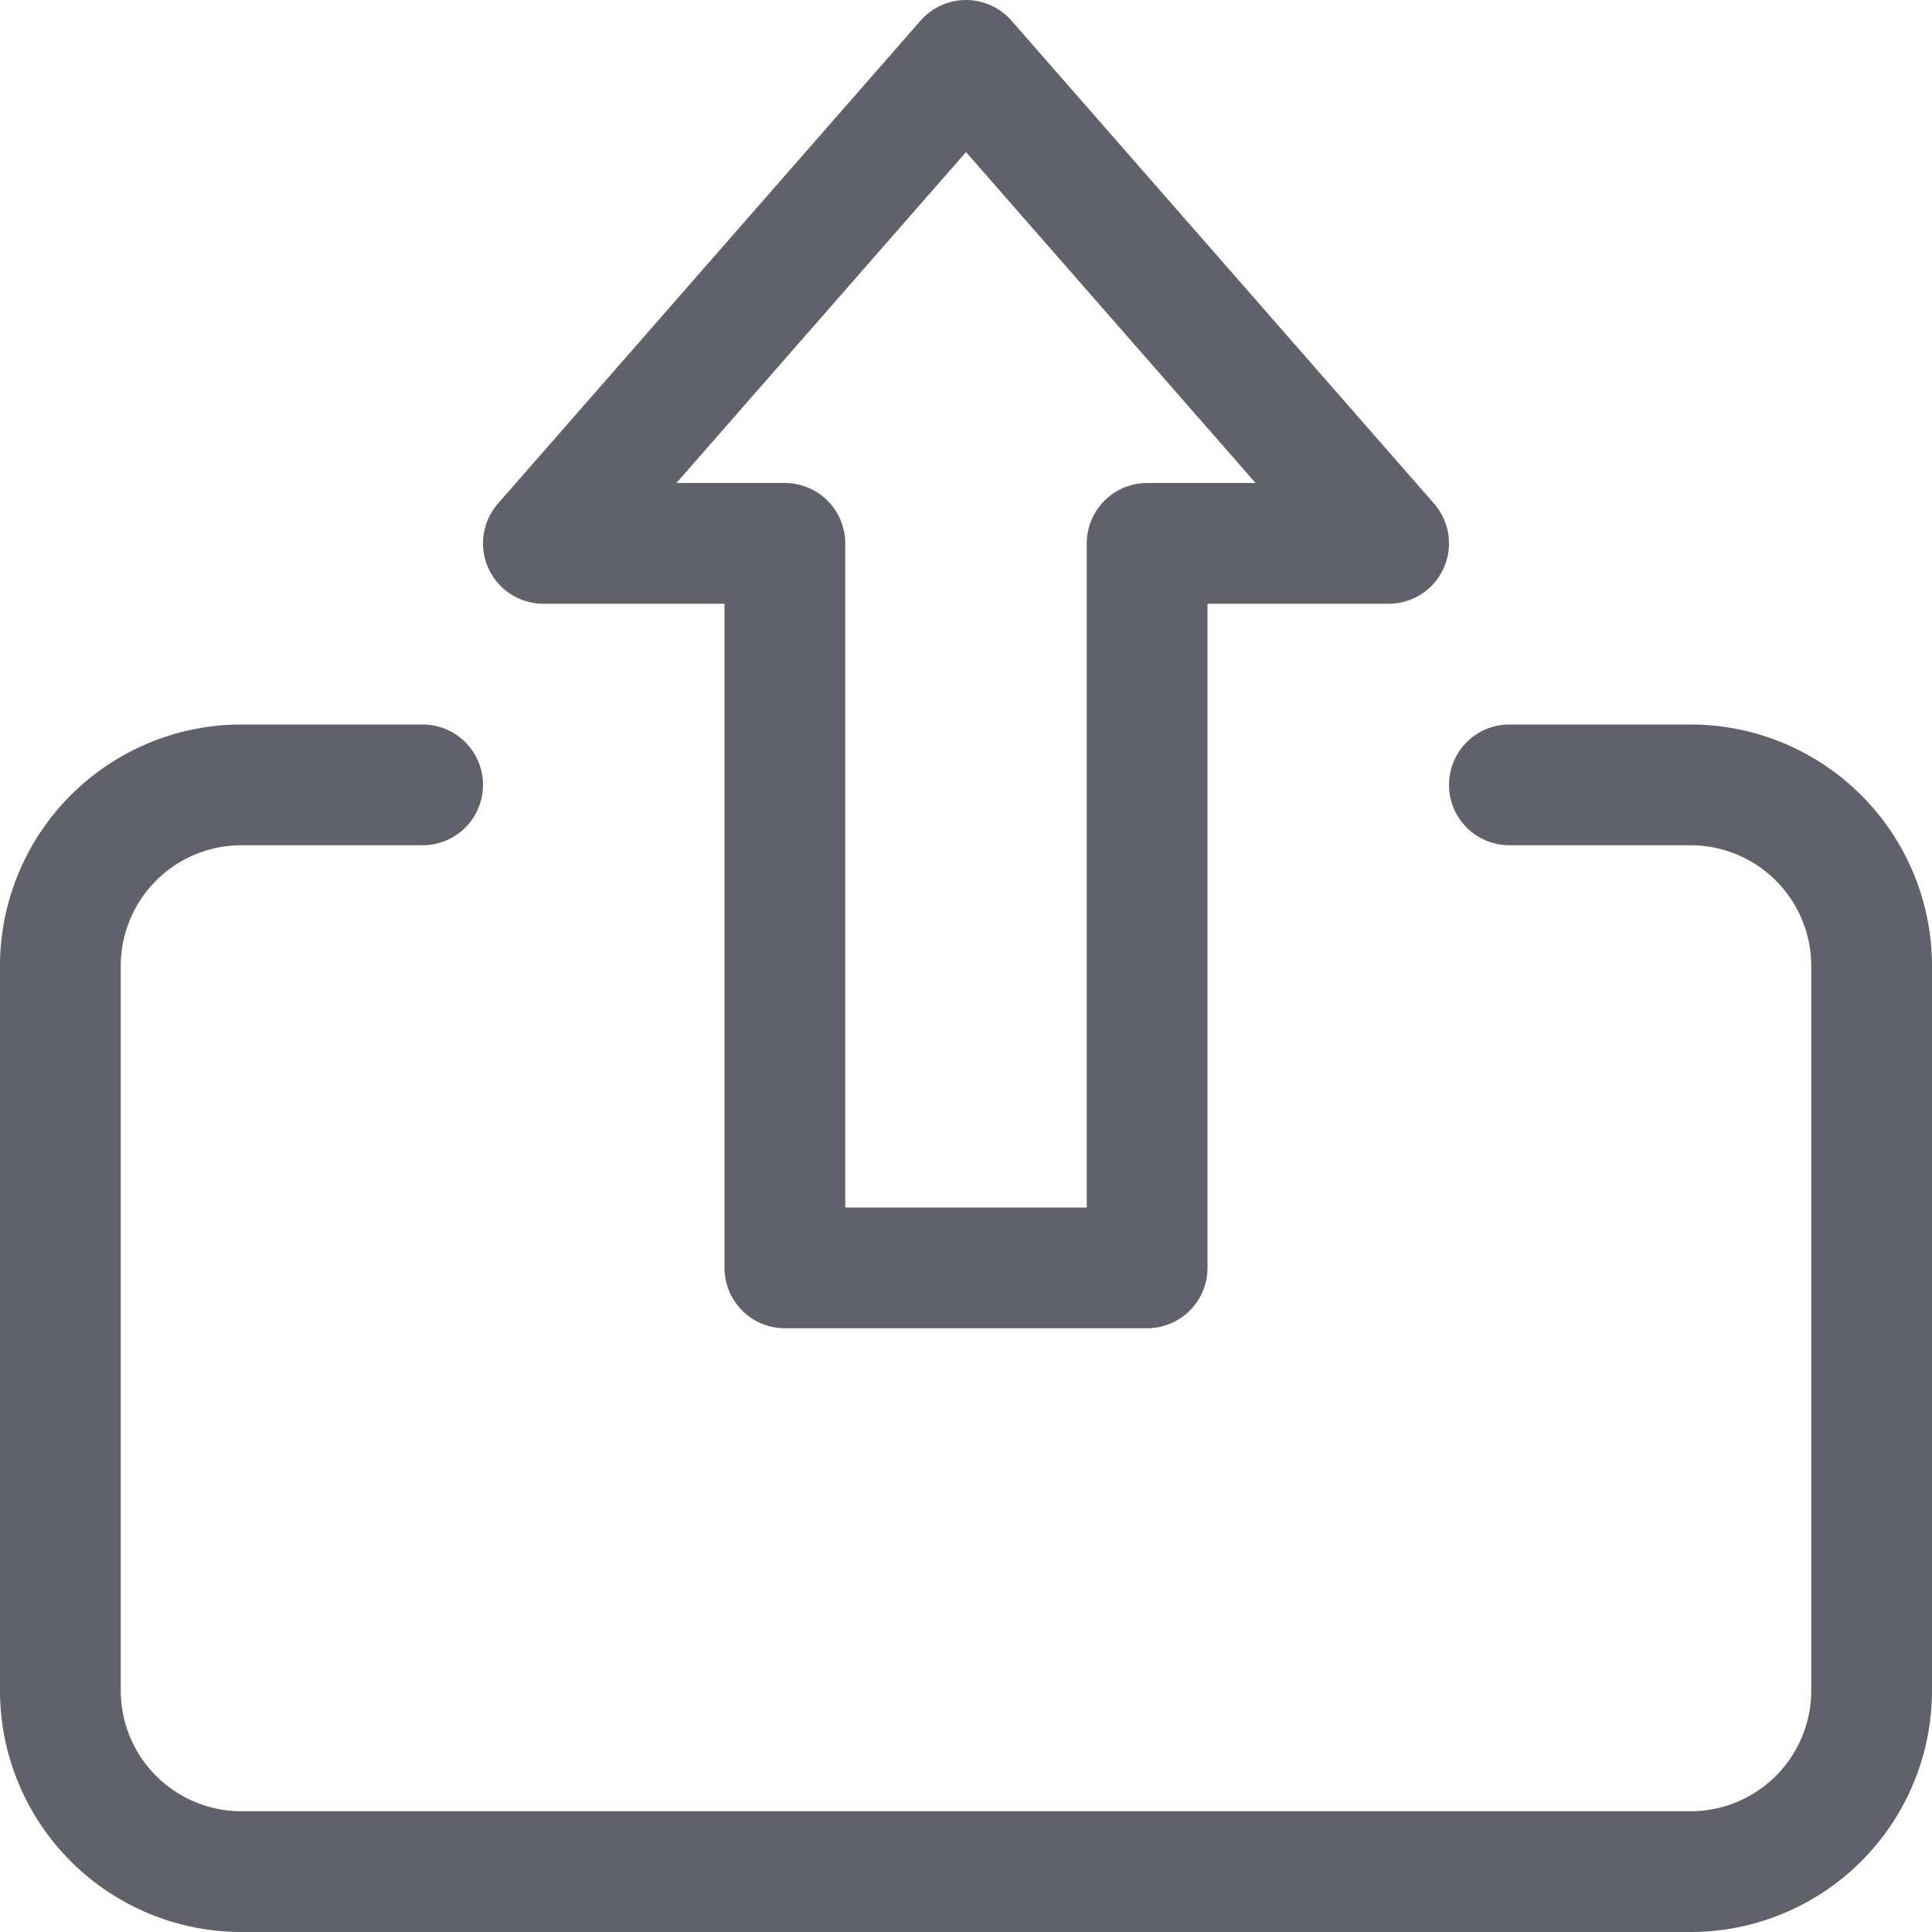 <svg xmlns="http://www.w3.org/2000/svg" height="24" width="24" viewBox="0 0 16 16"><polygon data-color="color-2" points="11.5 4.5 8 0.5 4.5 4.5 6.5 4.5 6.5 10.5 9.5 10.5 9.5 4.5 11.5 4.5" fill="none" stroke="#61616b" stroke-linecap="round" stroke-linejoin="round"></polygon><path d="M12.5,6.5H14A1.5,1.5,0,0,1,15.5,8v6A1.5,1.5,0,0,1,14,15.5H2A1.5,1.5,0,0,1,.5,14V8A1.5,1.5,0,0,1,2,6.5H3.5" fill="none" stroke="#61616b" stroke-linecap="round" stroke-linejoin="round"></path></svg>